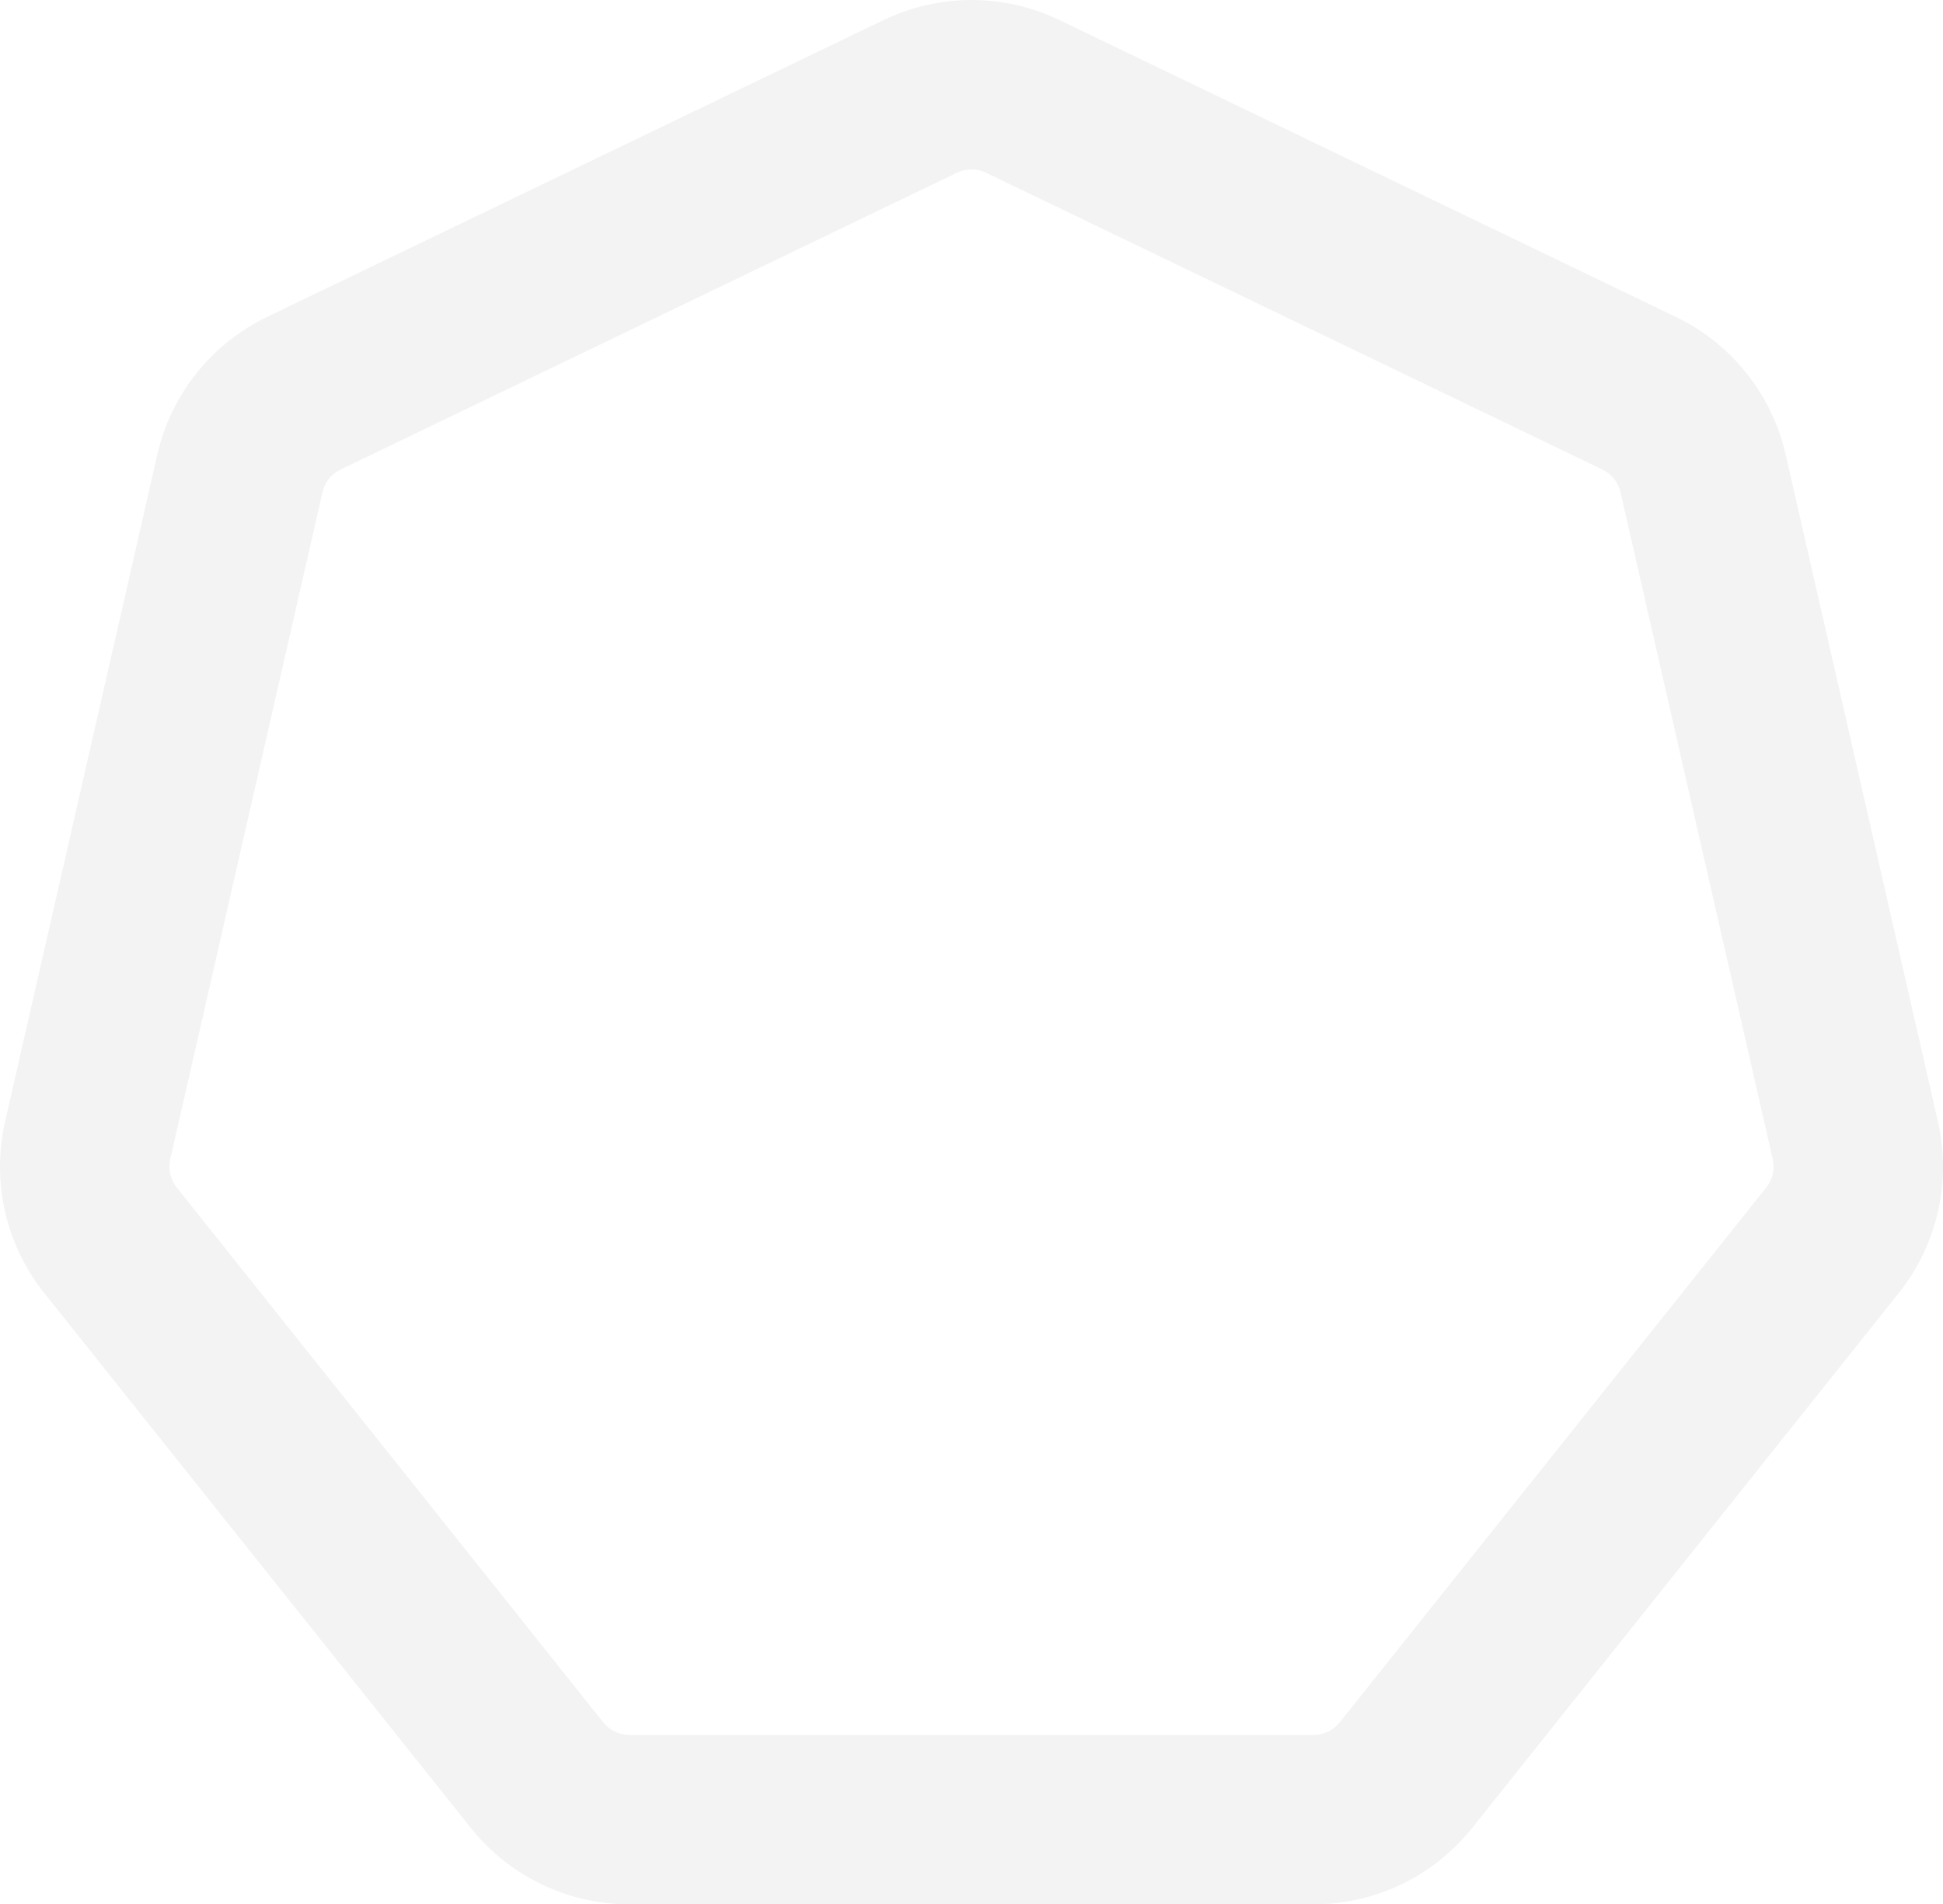<svg xmlns="http://www.w3.org/2000/svg" xmlns:xlink="http://www.w3.org/1999/xlink" fill="none" version="1.1" width="688.212" height="674.556" viewBox="0 0 688.212 674.556"><g><path d="M375.258,7.11L593.631,112.273C613.317,121.753,627.615,139.683,632.478,160.986L686.411,397.283C691.273,418.586,686.17,440.943,672.546,458.027L521.429,647.523C507.806,664.605,487.143,674.556,465.293,674.556L222.919,674.556C201.069,674.556,180.406,664.605,166.783,647.523L15.665,458.027C2.042,440.943,-3.061,418.586,1.801,397.283L55.734,160.986C60.596,139.683,74.895,121.753,94.581,112.273L312.953,7.11C332.639,-2.37,355.572,-2.37,375.258,7.11ZM338.986,61.169L120.614,166.331Q118.188,167.499,116.509,169.605Q114.829,171.711,114.23,174.337L60.297,410.633Q59.697,413.26,60.297,415.886Q60.896,418.512,62.575,420.617L213.692,610.113Q215.371,612.218,217.798,613.387Q220.225,614.555,222.919,614.556L465.293,614.556Q467.986,614.556,470.414,613.387Q472.841,612.218,474.519,610.114L625.635,420.619Q627.316,418.512,627.915,415.885Q628.515,413.259,627.915,410.634L573.982,174.337Q573.383,171.711,571.703,169.605Q570.024,167.499,567.598,166.331L349.225,61.168Q346.799,60,344.106,60Q341.413,60,338.987,61.168L338.986,61.169Z" fill-rule="evenodd" fill="#000000" fill-opacity="0.05"/></g></svg>